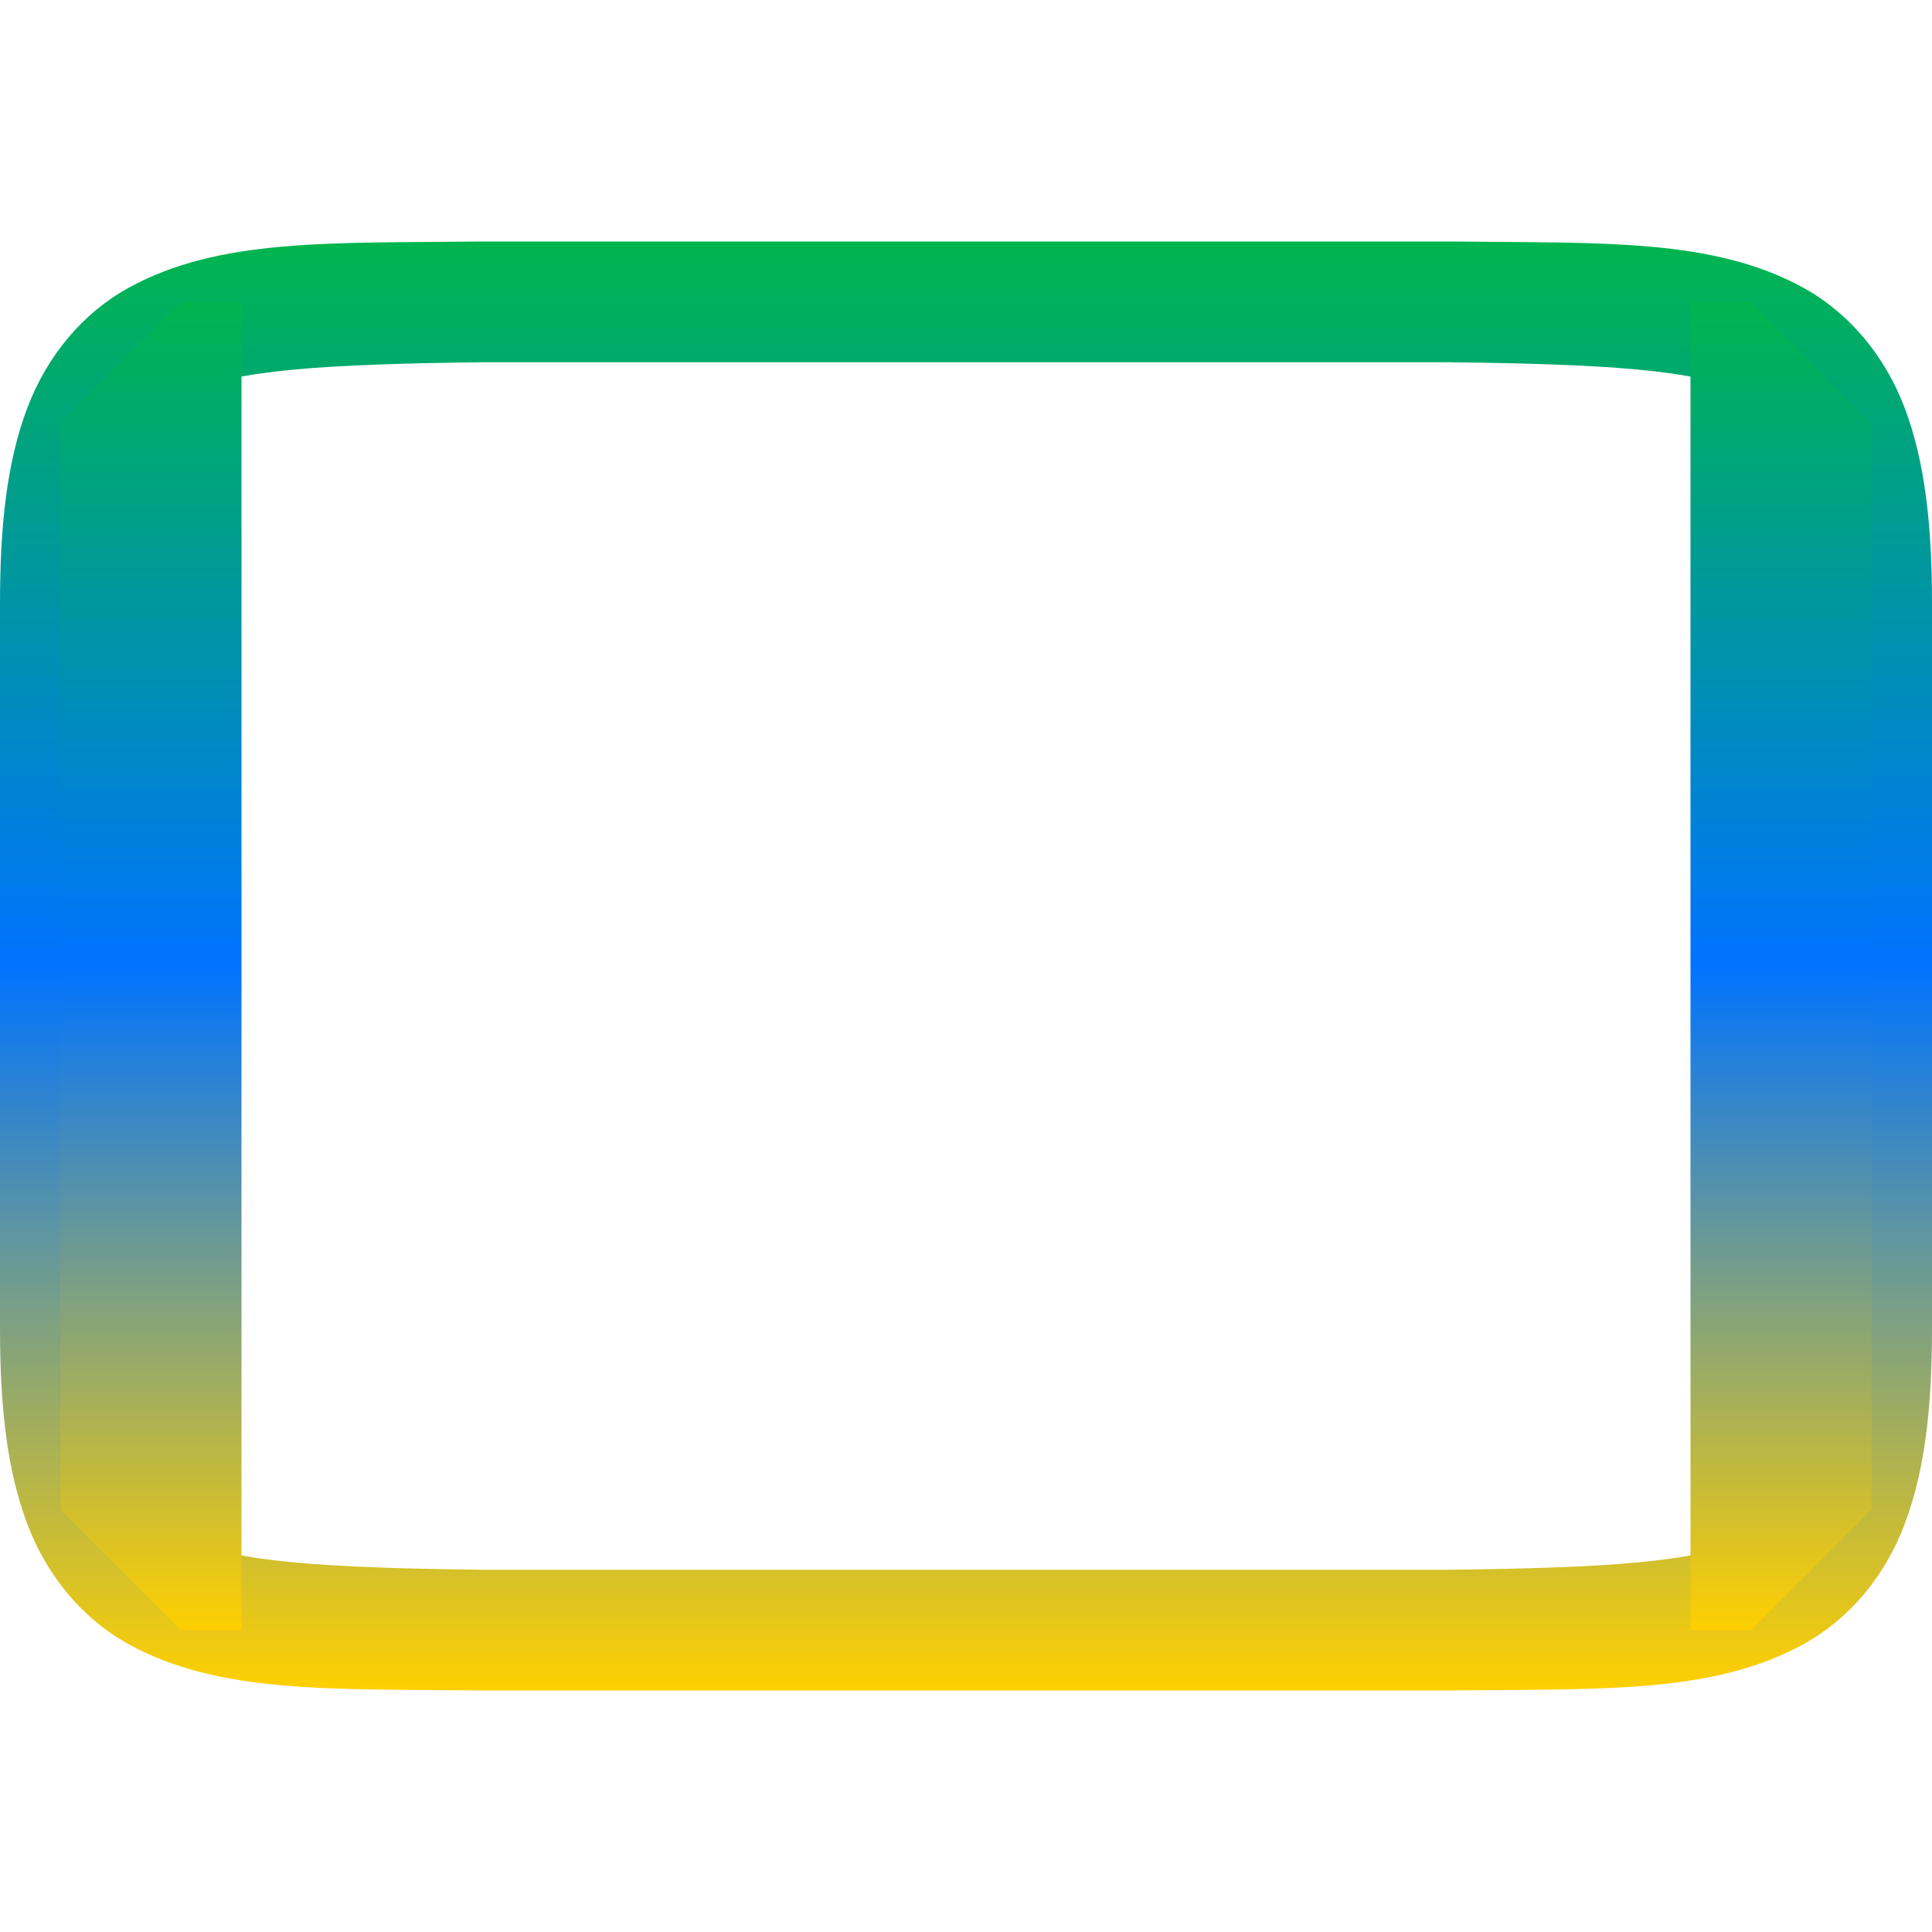 <svg xmlns="http://www.w3.org/2000/svg" xmlns:xlink="http://www.w3.org/1999/xlink" width="64" height="64" viewBox="0 0 64 64" version="1.1"><defs><linearGradient id="linear0" x1="0%" x2="0%" y1="0%" y2="100%"><stop offset="0%" style="stop-color:#00b54e; stop-opacity:1"/><stop offset="50%" style="stop-color:#0073ff; stop-opacity:1"/><stop offset="100%" style="stop-color:#ffd000; stop-opacity:1"/></linearGradient></defs>
<g id="surface1">
<path style=" stroke:none;fill-rule:nonzero;fill:url(#linear0);" d="M 15.977 8 C 10.945 8.059 7.262 7.879 4.25 9.539 C 2.746 10.371 1.559 11.777 0.898 13.531 C 0.238 15.285 0 17.371 0 20 L 0 44 C 0 46.629 0.238 48.715 0.898 50.469 C 1.559 52.223 2.746 53.629 4.25 54.461 C 7.262 56.121 10.945 55.941 15.977 56 L 48.023 56 C 53.059 55.941 56.738 56.121 59.75 54.461 C 61.258 53.629 62.445 52.223 63.102 50.469 C 63.762 48.715 64 46.629 64 44 L 64 20 C 64 17.371 63.762 15.285 63.102 13.531 C 62.441 11.777 61.254 10.371 59.75 9.539 C 56.738 7.879 53.055 8.059 48.023 8 Z M 16 12 L 48 12 C 53.035 12.059 56.348 12.238 57.812 13.047 C 58.547 13.453 58.969 13.898 59.359 14.938 C 59.75 15.977 60 17.629 60 20 L 60 44 C 60 46.371 59.75 48.023 59.359 49.062 C 58.969 50.102 58.547 50.547 57.812 50.953 C 56.348 51.762 53.035 51.941 48 52 L 16 52 C 10.965 51.941 7.645 51.762 6.18 50.953 C 5.445 50.547 5.031 50.102 4.641 49.062 C 4.25 48.023 4 46.371 4 44 L 4 20 C 4 17.629 4.25 15.977 4.641 14.938 C 5.031 13.898 5.445 13.453 6.18 13.047 C 7.645 12.238 10.965 12.059 16 12 Z M 16 12 "/>
<path style=" stroke:none;fill-rule:nonzero;fill:url(#linear0);" d="M 2 14 L 6 10 L 8 10 L 8 54 L 6 54 L 2 50 Z M 2 14 "/>
<path style=" stroke:none;fill-rule:nonzero;fill:url(#linear0);" d="M 62 14 L 58 10 L 56 10 L 56 54 L 58 54 L 62 50 Z M 62 14 "/>
</g>
</svg>
